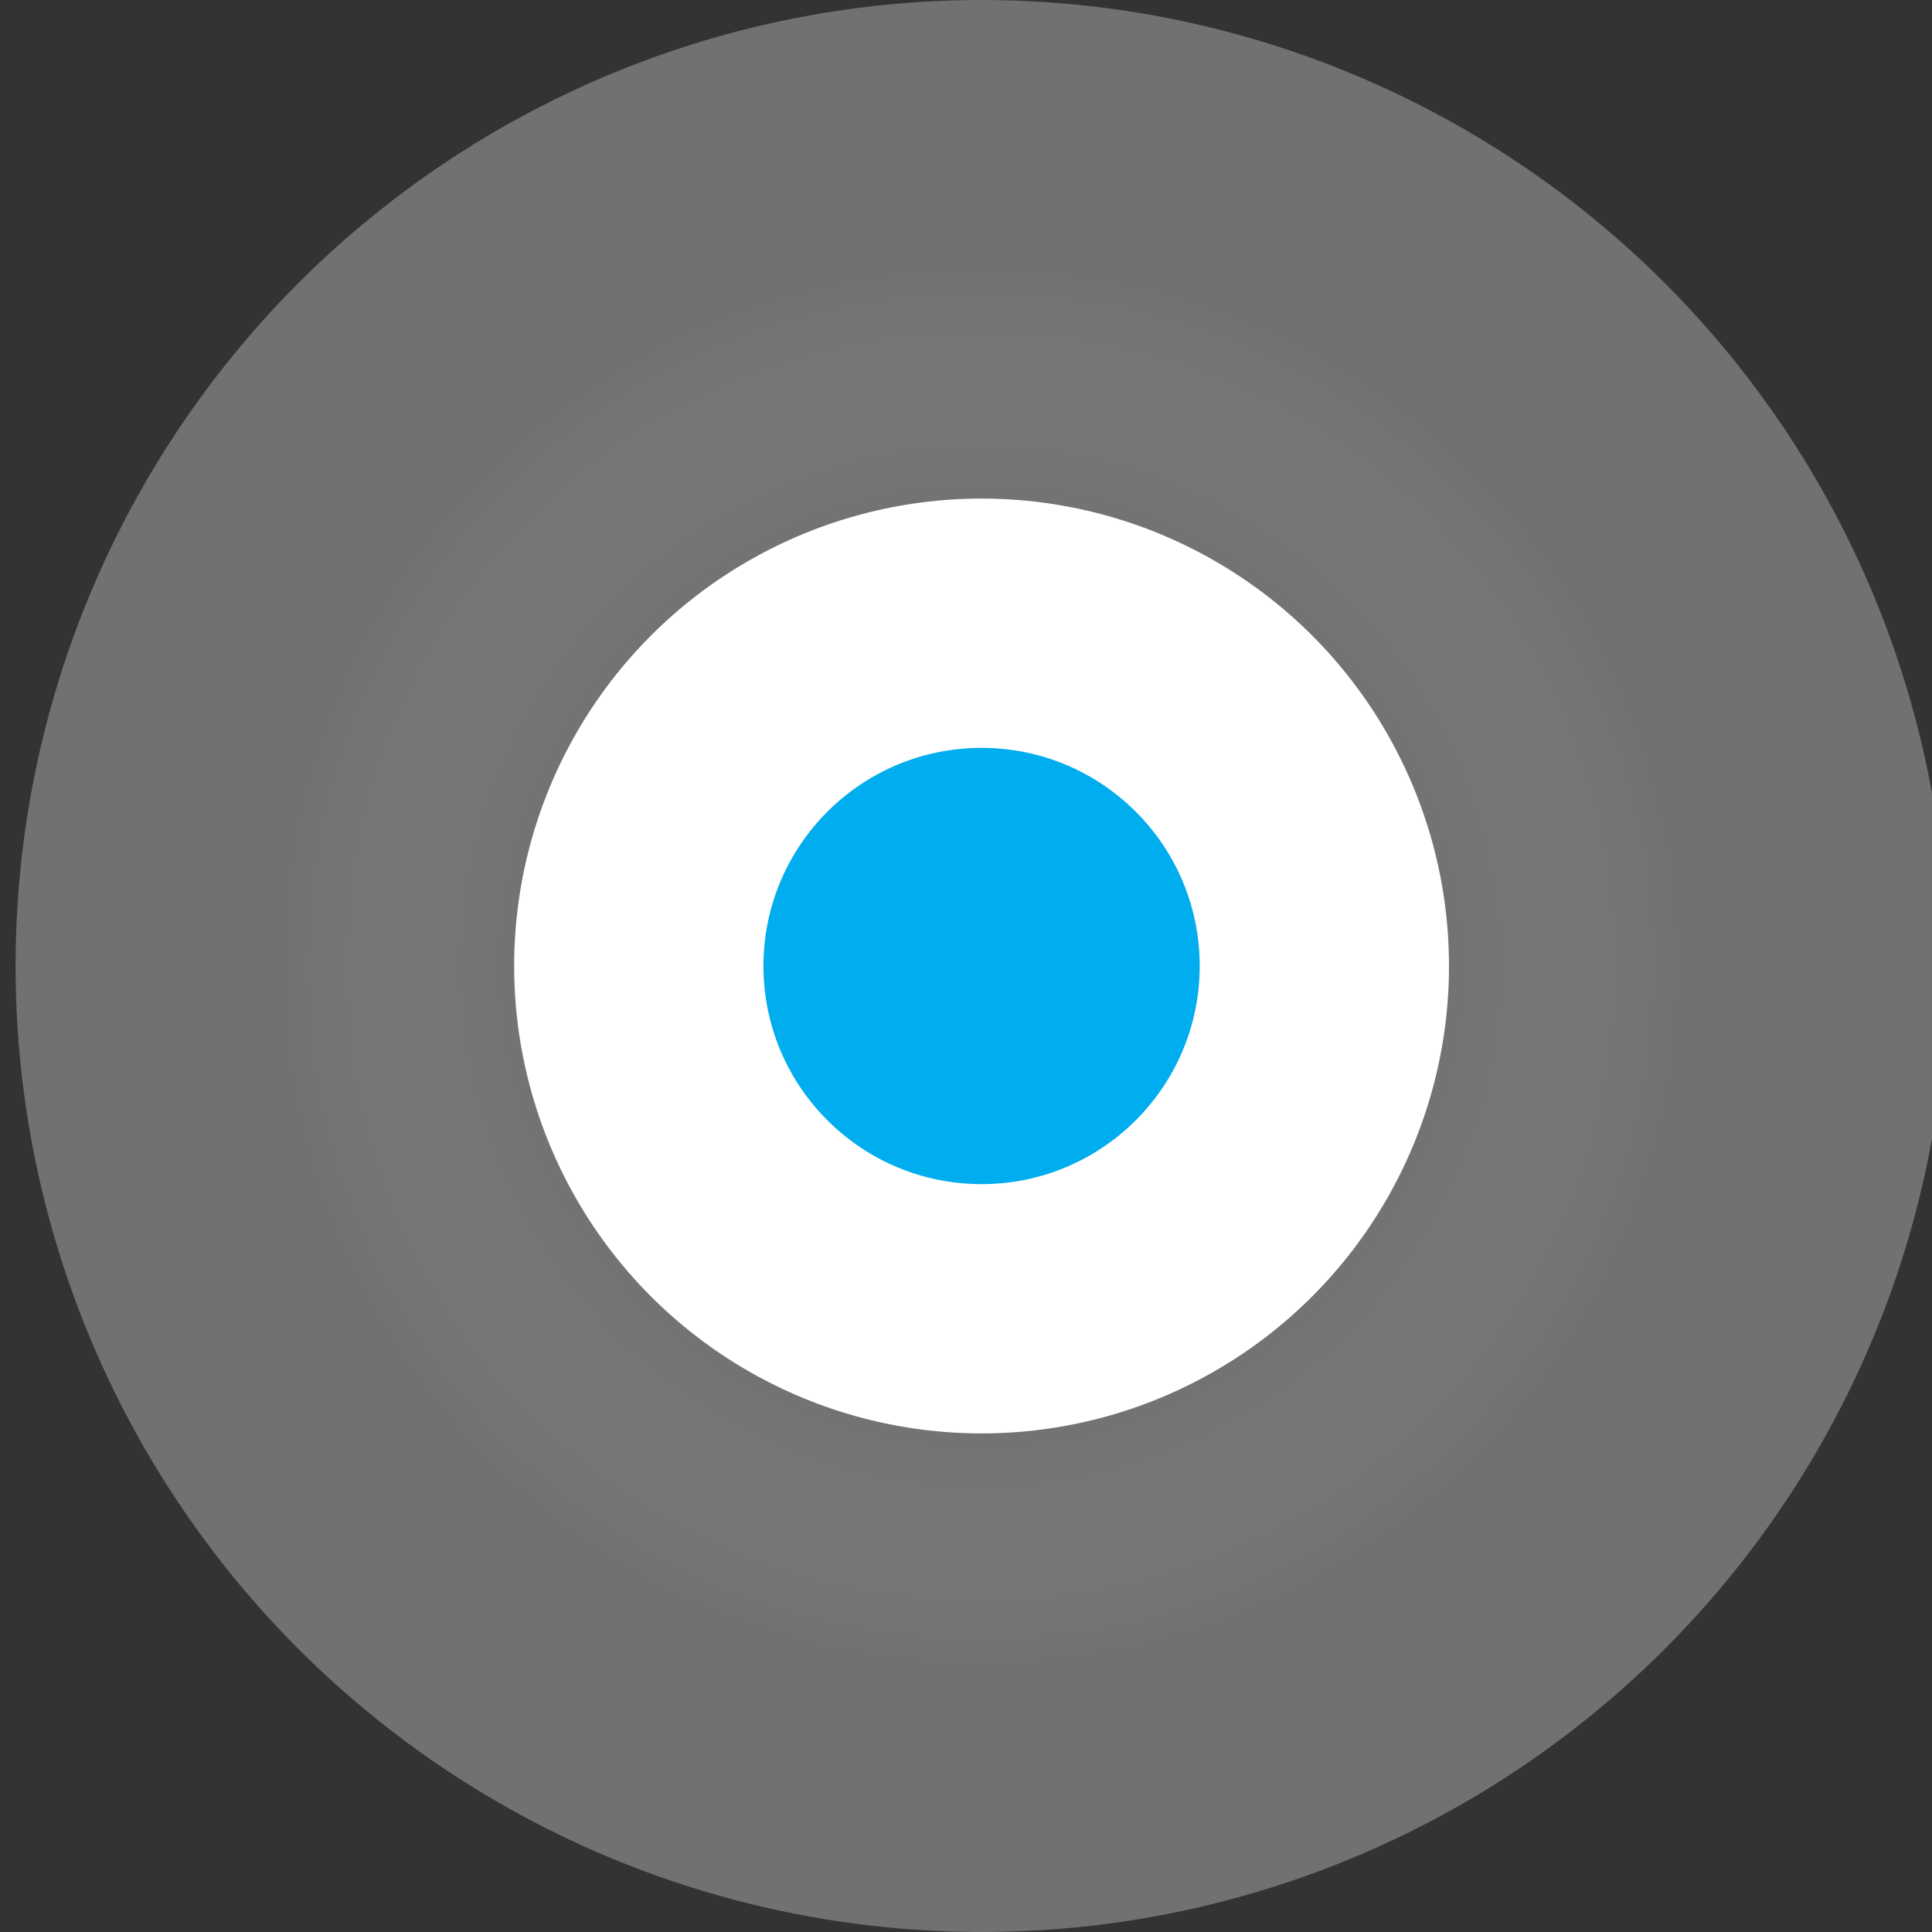 <svg xmlns="http://www.w3.org/2000/svg" viewBox="0 0 62 62"><rect x="0" y="0" width="62" height="62" fill="#333333" stroke="none"/><radialGradient id="a" cx="31.47" cy="31" r="31" gradientUnits="userSpaceOnUse"><stop offset="0"/><stop offset=".732" stop-color="#fff" stop-opacity=".3"/></radialGradient><circle cx="31.5" cy="31" r="31" fill="url(#a)"/><circle cx="31.5" cy="31" r="15" fill="#fff"/><circle cx="31.5" cy="31" r="7" fill="#00adee"/></svg>